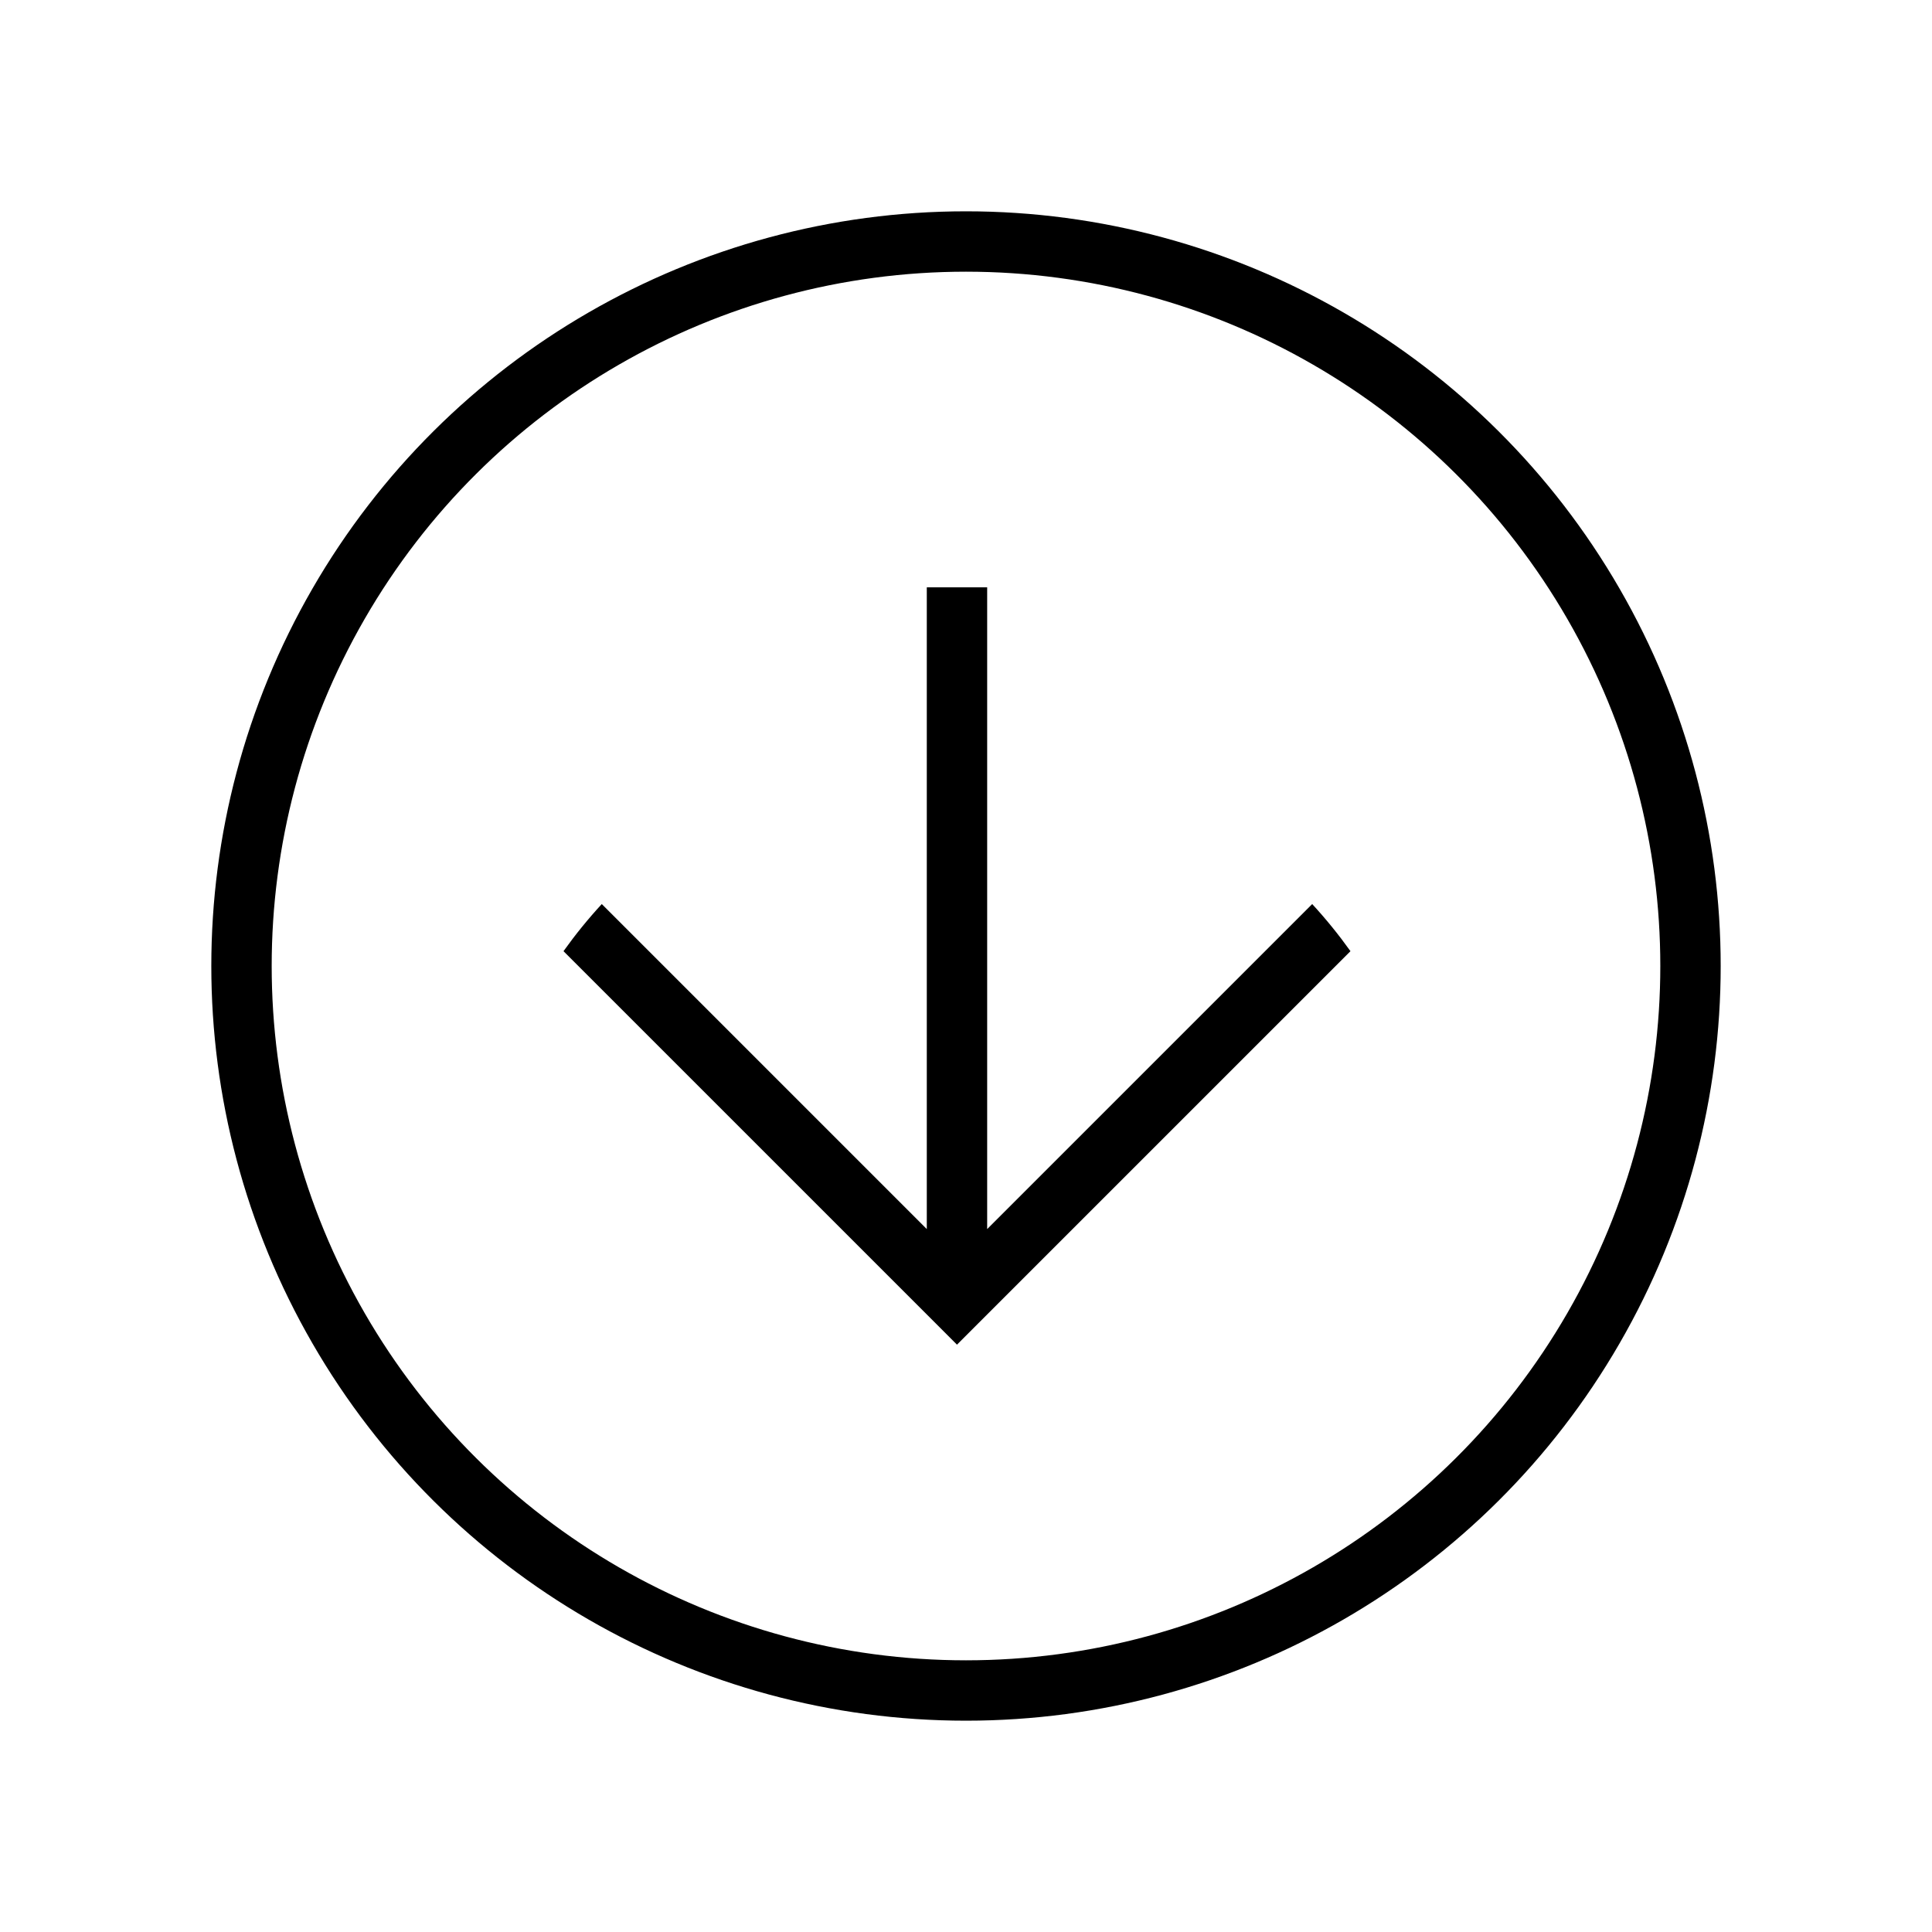 <svg width="48" height="48" viewBox="0 0 48 48" fill="none" xmlns="http://www.w3.org/2000/svg">
<circle cx="24" cy="24" r="18" transform="rotate(90 24 24)" stroke="black" stroke-width="1.5"/>
<path fill-rule="evenodd" clip-rule="evenodd" d="M23.776 33.408L23.246 32.877L14 23.632C14.293 23.222 14.61 22.831 14.951 22.461L23.026 30.536V30.493V30.443V30.393V30.343V30.293V30.243V30.194V30.144V30.094V30.044V29.994V29.945V29.895V29.845V29.795V29.746V29.696V29.646V29.597V29.547V29.497V29.448V29.398V29.349V29.299V29.25V29.2V29.151V29.101V29.052V29.002V28.953V28.903V28.854V28.805V28.755V28.706V28.657V28.608V28.558V28.509V28.46V28.411V28.362V28.313V28.264V28.215V28.165V28.116V28.067V28.018V27.97V27.921V27.872V27.823V27.774V27.726V27.677V27.628V27.579V27.531V27.482V27.434V27.385V27.337V27.288V27.24V27.191V27.143V27.095V27.046V26.998V26.95V26.902V26.854V26.805V26.757V26.709V26.661V26.613V26.565V26.517V26.47V26.422V26.374V26.326V26.279V26.231V26.184V26.136V26.088V26.041V25.994V25.946V25.899V25.852V25.805V25.757V25.71V25.663V25.616V25.569V25.522V25.475V25.428V25.381V25.335V25.288V25.241V25.195V25.148V25.102V25.055V25.009V24.962V24.916V24.87V24.824V24.778V24.732V24.686V24.64V24.594V24.548V24.502V24.456V24.411V24.365V24.319V24.274V24.228V24.183V24.138V24.092V24.047V24.002V23.957V23.912V23.867V23.822V23.777V23.732V23.688V23.643V23.598V23.554V23.509V23.465V23.421V23.376V23.332V23.288V23.244V23.2V23.156V23.112V23.068V23.024V22.981V22.937V22.893V22.85V22.807V22.763V22.72V22.677V22.634V22.591V22.548V22.505V22.462V22.419V22.377V22.334V22.291V22.249V22.207V22.164V22.122V22.08V22.038V21.996V21.954V21.912V21.87V21.829V21.787V21.746V21.704V21.663V21.622V21.58V21.539V21.498V21.457V21.416V21.376V21.335V21.294V21.254V21.213V21.173V21.133V21.093V21.052V21.012V20.973V20.933V20.893V20.853V20.814V20.774V20.735V20.695V20.656V20.617V20.578V20.539V20.5V20.462V20.423V20.384V20.346V20.307V20.269V20.231V20.193V20.155V20.117V20.079L23.026 20.041V20.003V19.966V19.928V19.891V19.854V19.817V19.78V19.743V19.706V19.669V19.633V19.596V19.559V19.523V19.487V19.451V19.415V19.379V19.343V19.307V19.271V19.236V19.201V19.165V19.13V19.095V19.06V19.025V18.99V18.956V18.921V18.886V18.852V18.818V18.784V18.75V18.716V18.682V18.648V18.615V18.581V18.548V18.515V18.481V18.448V18.415V18.383V18.35V18.317V18.285V18.252V18.22V18.188V18.156V18.124V18.092V18.061V18.029V17.998V17.966V17.935V17.904V17.873V17.843V17.812V17.781V17.751V17.72V17.69V17.66V17.63V17.6V17.57V17.541V17.511V17.482V17.453V17.424V17.395V17.366V17.337V17.309V17.28V17.252V17.224V17.195V17.168V17.14V17.112V17.084V17.057V17.03V17.002V16.975V16.948V16.922V16.895V16.868V16.842V16.816V16.79V16.764V16.738V16.712V16.686V16.661V16.636V16.61V16.585V16.561V16.536V16.511V16.487V16.462V16.438V16.414V16.39V16.366V16.343V16.319V16.296V16.273V16.249V16.227V16.204V16.181V16.159V16.136V16.114V16.092V16.07V16.048V16.026V16.005V15.983V15.962V15.941V15.92V15.9V15.879V15.858V15.838V15.818V15.798V15.778V15.758V15.739V15.719V15.7V15.681V15.662V15.643V15.625V15.606V15.588V15.569V15.552V15.534V15.516V15.498V15.481V15.464V15.447V15.43V15.413V15.396V15.38V15.363V15.347V15.331V15.315V15.3V15.284V15.269V15.254V15.239V15.224V15.209V15.194V15.18V15.166V15.152V15.138V15.124V15.111V15.097V15.084V15.071V15.058V15.045V15.033V15.02V15.008V14.996V14.984V14.973V14.961V14.95V14.938V14.927V14.916V14.906V14.895V14.885V14.875V14.865V14.855V14.845V14.836V14.826V14.817V14.808V14.8V14.791V14.783V14.774V14.766V14.758V14.751V14.743V14.736V14.729V14.722V14.715V14.708V14.702V14.695V14.689V14.683V14.678V14.672V14.667V14.662V14.656V14.652V14.647V14.643V14.638V14.634V14.63V14.627V14.623V14.62V14.617V14.614V14.611V14.608V14.606V14.604V14.602V14.6V14.598V14.597V14.596V14.595V14.594V14.593V14.592V14.592L23.776 14.592L24.526 14.592V14.593V14.593V14.594V14.595V14.596V14.597V14.598V14.6V14.602V14.604V14.606V14.608V14.611V14.614V14.617V14.62V14.623V14.627V14.63V14.634V14.638V14.643V14.647V14.652V14.656V14.662V14.667V14.672V14.678V14.683V14.689V14.695V14.702V14.708V14.715V14.722V14.729V14.736V14.743V14.751V14.758V14.766V14.774V14.783V14.791V14.8V14.808V14.817V14.826V14.836V14.845V14.855V14.865V14.875V14.885V14.895V14.906V14.916V14.927V14.938V14.95V14.961V14.973V14.984V14.996V15.008V15.02V15.033V15.045V15.058V15.071V15.084V15.097V15.111V15.124V15.138V15.152V15.166V15.18V15.194V15.209V15.224V15.239V15.254V15.269V15.284V15.3V15.315V15.331V15.347V15.363V15.38V15.396V15.413V15.43V15.447V15.464V15.481V15.498V15.516V15.534V15.552V15.569V15.588V15.606V15.625V15.643V15.662V15.681V15.7V15.719V15.739V15.758V15.778V15.798V15.818V15.838V15.858V15.879V15.9V15.92V15.941V15.962V15.983V16.005V16.026V16.048V16.07V16.092V16.114V16.136V16.159V16.181V16.204V16.227V16.249V16.273V16.296V16.319V16.343V16.366V16.39V16.414V16.438V16.462V16.487V16.511V16.536V16.561V16.585V16.61V16.636V16.661V16.686V16.712V16.738V16.764V16.79V16.816V16.842V16.868V16.895V16.922V16.948V16.975V17.002V17.03V17.057V17.084V17.112V17.14V17.168V17.195V17.224V17.252V17.28V17.309V17.337V17.366V17.395V17.424V17.453V17.482V17.511V17.541V17.57V17.6V17.63V17.66V17.69V17.72V17.751V17.781V17.812V17.843V17.873V17.904V17.935V17.966V17.998V18.029V18.061V18.092V18.124V18.156V18.188V18.22V18.252V18.285V18.317V18.35V18.383V18.415V18.448V18.481V18.515V18.548V18.581V18.615V18.648V18.682V18.716V18.75V18.784V18.818V18.852V18.886V18.921V18.956V18.99V19.025V19.06V19.095V19.13V19.165V19.201V19.236V19.271V19.307V19.343V19.379V19.415V19.451V19.487V19.523V19.559V19.596V19.633V19.669V19.706V19.743V19.78V19.817V19.854V19.891V19.928V19.966V20.003V20.041L24.526 20.079V20.117V20.155V20.193V20.231V20.269V20.307V20.346V20.384V20.423V20.462V20.5V20.539V20.578V20.617V20.656V20.695V20.735V20.774V20.814V20.853V20.893V20.933V20.973V21.012V21.052V21.093V21.133V21.173V21.213V21.254V21.294V21.335V21.376V21.416V21.457V21.498V21.539V21.58V21.622V21.663V21.704V21.746V21.787V21.829V21.87V21.912V21.954V21.996V22.038V22.08V22.122V22.164V22.207V22.249V22.291V22.334V22.377V22.419V22.462V22.505V22.548V22.591V22.634V22.677V22.72V22.763V22.807V22.85V22.893V22.937V22.981V23.024V23.068V23.112V23.156V23.2V23.244V23.288V23.332V23.376V23.421V23.465V23.509V23.554V23.598V23.643V23.688V23.732V23.777V23.822V23.867V23.912V23.957V24.002V24.047V24.092V24.138V24.183V24.228V24.274V24.319V24.365V24.411V24.456V24.502V24.548V24.594V24.64V24.686V24.732V24.778V24.824V24.87V24.916V24.962V25.009V25.055V25.102V25.148V25.195V25.241V25.288V25.335V25.381V25.428V25.475V25.522V25.569V25.616V25.663V25.71V25.757V25.805V25.852V25.899V25.946V25.994V26.041V26.088V26.136V26.184V26.231V26.279V26.326V26.374V26.422V26.47V26.517V26.565V26.613V26.661V26.709V26.757V26.805V26.854V26.902V26.95V26.998V27.046V27.095V27.143V27.191V27.24V27.288V27.337V27.385V27.434V27.482V27.531V27.579V27.628V27.677V27.726V27.774V27.823V27.872V27.921V27.97V28.018V28.067V28.116V28.165V28.215V28.264V28.313V28.362V28.411V28.46V28.509V28.558V28.608V28.657V28.706V28.755V28.805V28.854V28.903V28.953V29.002V29.052V29.101V29.151V29.2V29.25V29.299V29.349V29.398V29.448V29.497V29.547V29.597V29.646V29.696V29.746V29.795V29.845V29.895V29.945V29.994V30.044V30.094V30.144V30.194V30.243V30.293V30.343V30.393V30.443V30.493V30.536L32.601 22.461C32.942 22.831 33.259 23.222 33.552 23.632L24.306 32.877L23.776 33.408Z" fill="black"/>
</svg>
